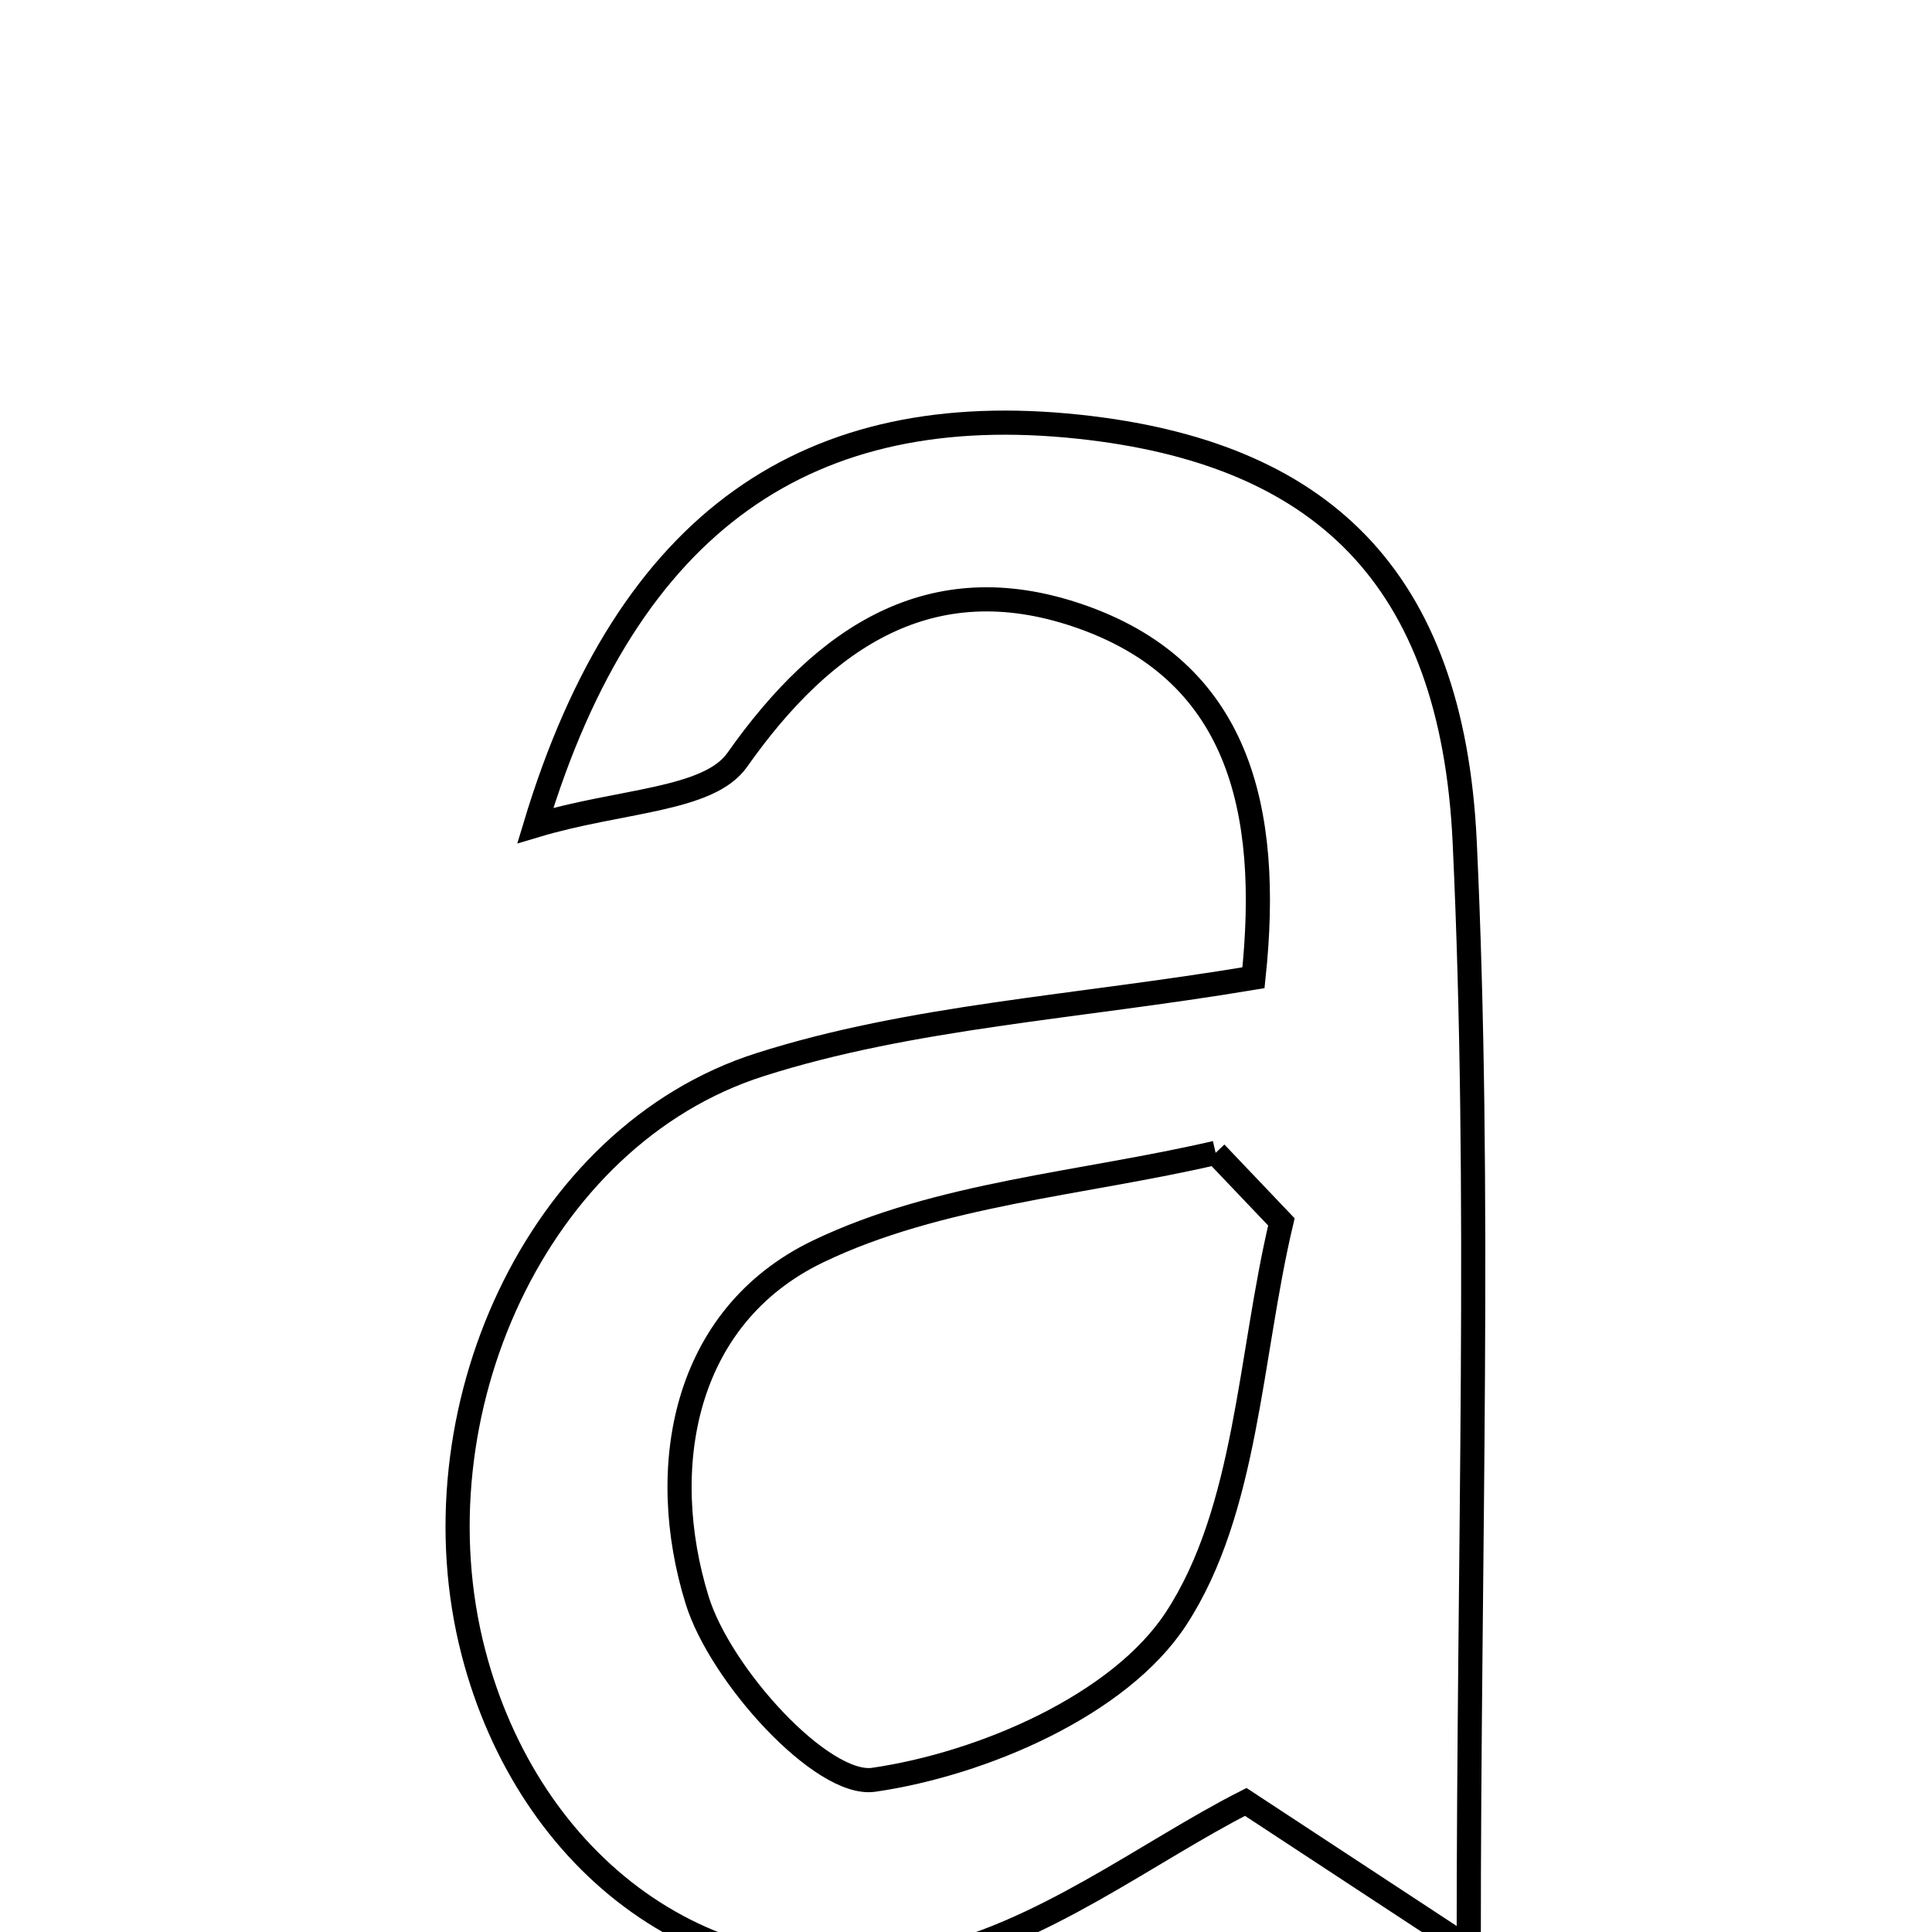 <svg xmlns="http://www.w3.org/2000/svg" viewBox="0.0 0.0 24.0 24.0" height="200px" width="200px"><path fill="none" stroke="black" stroke-width=".3" stroke-opacity="1.0"  filling="0" d="M13.402 5.301 C16.393 5.62 18.039 7.146 18.195 10.458 C18.4 14.821 18.245 19.201 18.245 24.203 C17.08 23.438 16.226 22.877 15.475 22.384 C14.251 23.006 12.927 24.046 11.451 24.349 C8.812 24.893 6.564 23.166 5.88 20.524 C5.114 17.566 6.66 14.113 9.44 13.226 C11.317 12.627 13.351 12.517 15.571 12.146 C15.795 10.043 15.388 8.316 13.373 7.64 C11.574 7.036 10.248 7.893 9.158 9.44 C8.8 9.947 7.709 9.937 6.65 10.255 C7.8 6.441 10.068 4.946 13.402 5.301"></path>
<path fill="none" stroke="black" stroke-width=".3" stroke-opacity="1.0"  filling="0" d="M15.101 14.321 C15.373 14.607 15.646 14.893 15.918 15.179 C15.521 16.848 15.492 18.758 14.609 20.108 C13.908 21.18 12.209 21.912 10.854 22.109 C10.214 22.202 8.946 20.808 8.659 19.874 C8.156 18.246 8.474 16.357 10.164 15.545 C11.66 14.827 13.444 14.706 15.101 14.321"></path></svg>